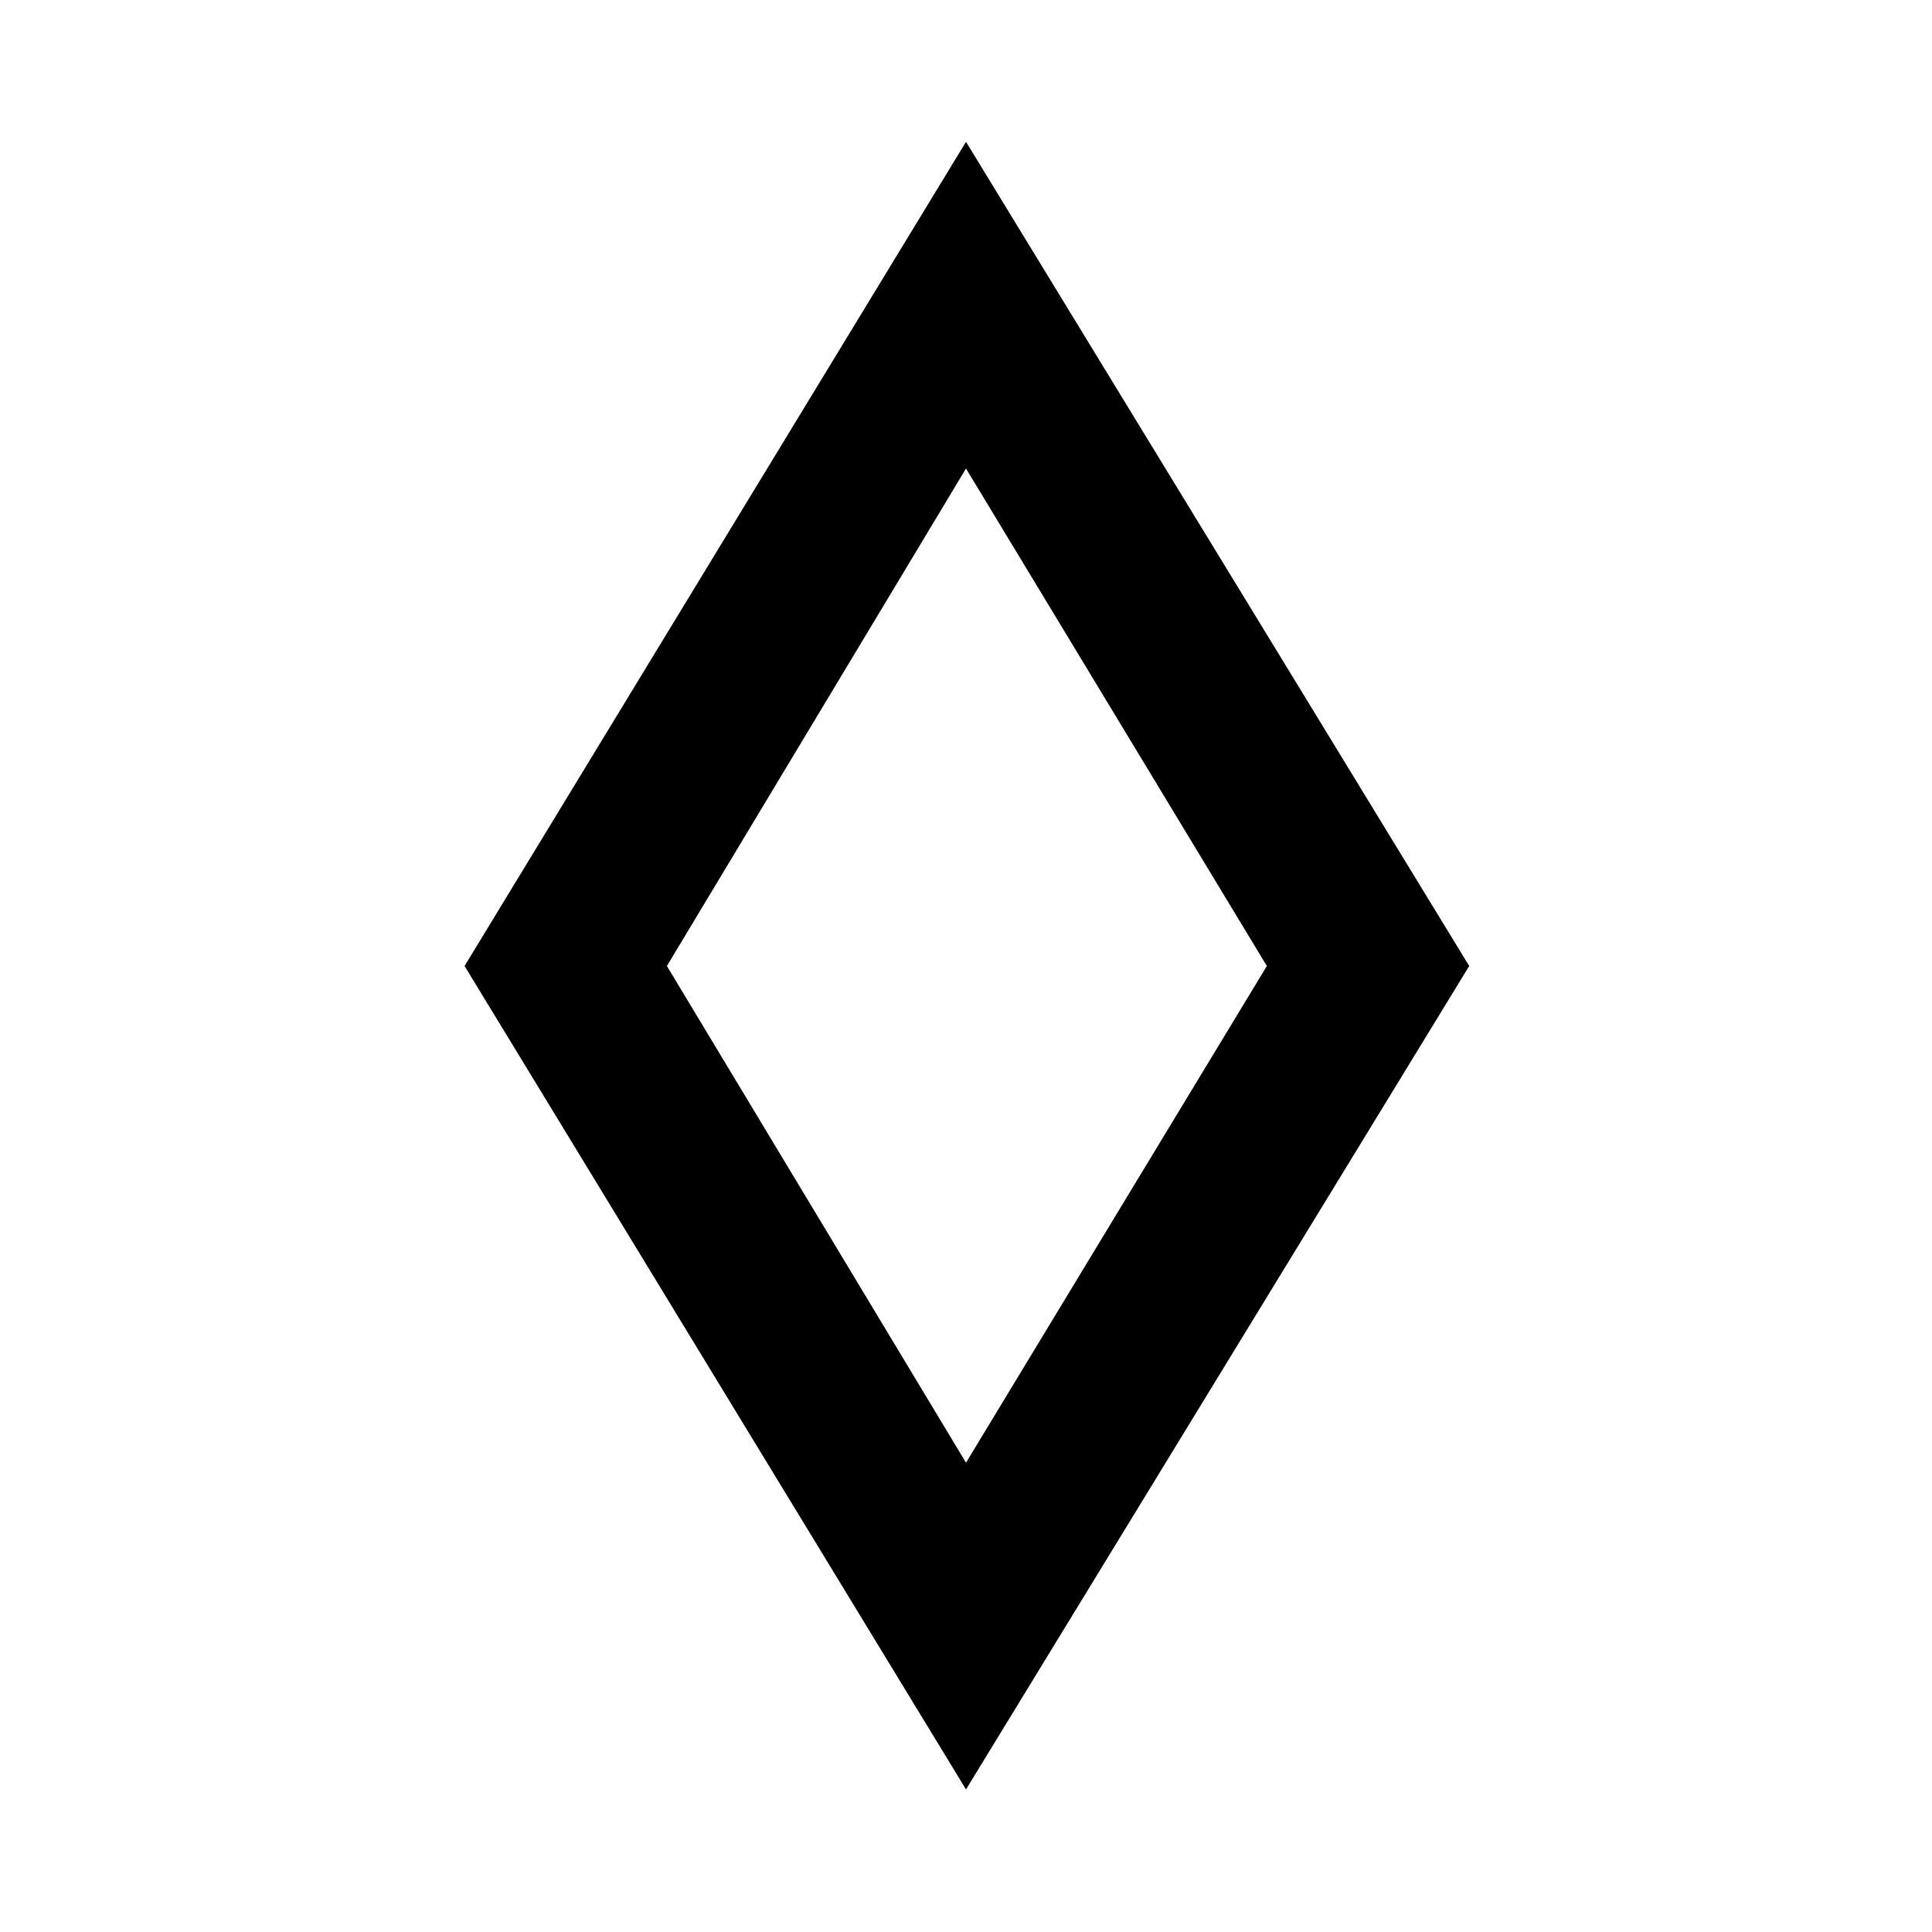 <svg xmlns="http://www.w3.org/2000/svg" height="40" viewBox="0 -960 960 960" width="40"><path d="M480-70.84 230.84-480 480-889.54 730.04-480 480-70.84Zm0-162.35L629.49-480 480-727.19 331.38-480 480-233.19Zm.5-246.81Z"/></svg>
